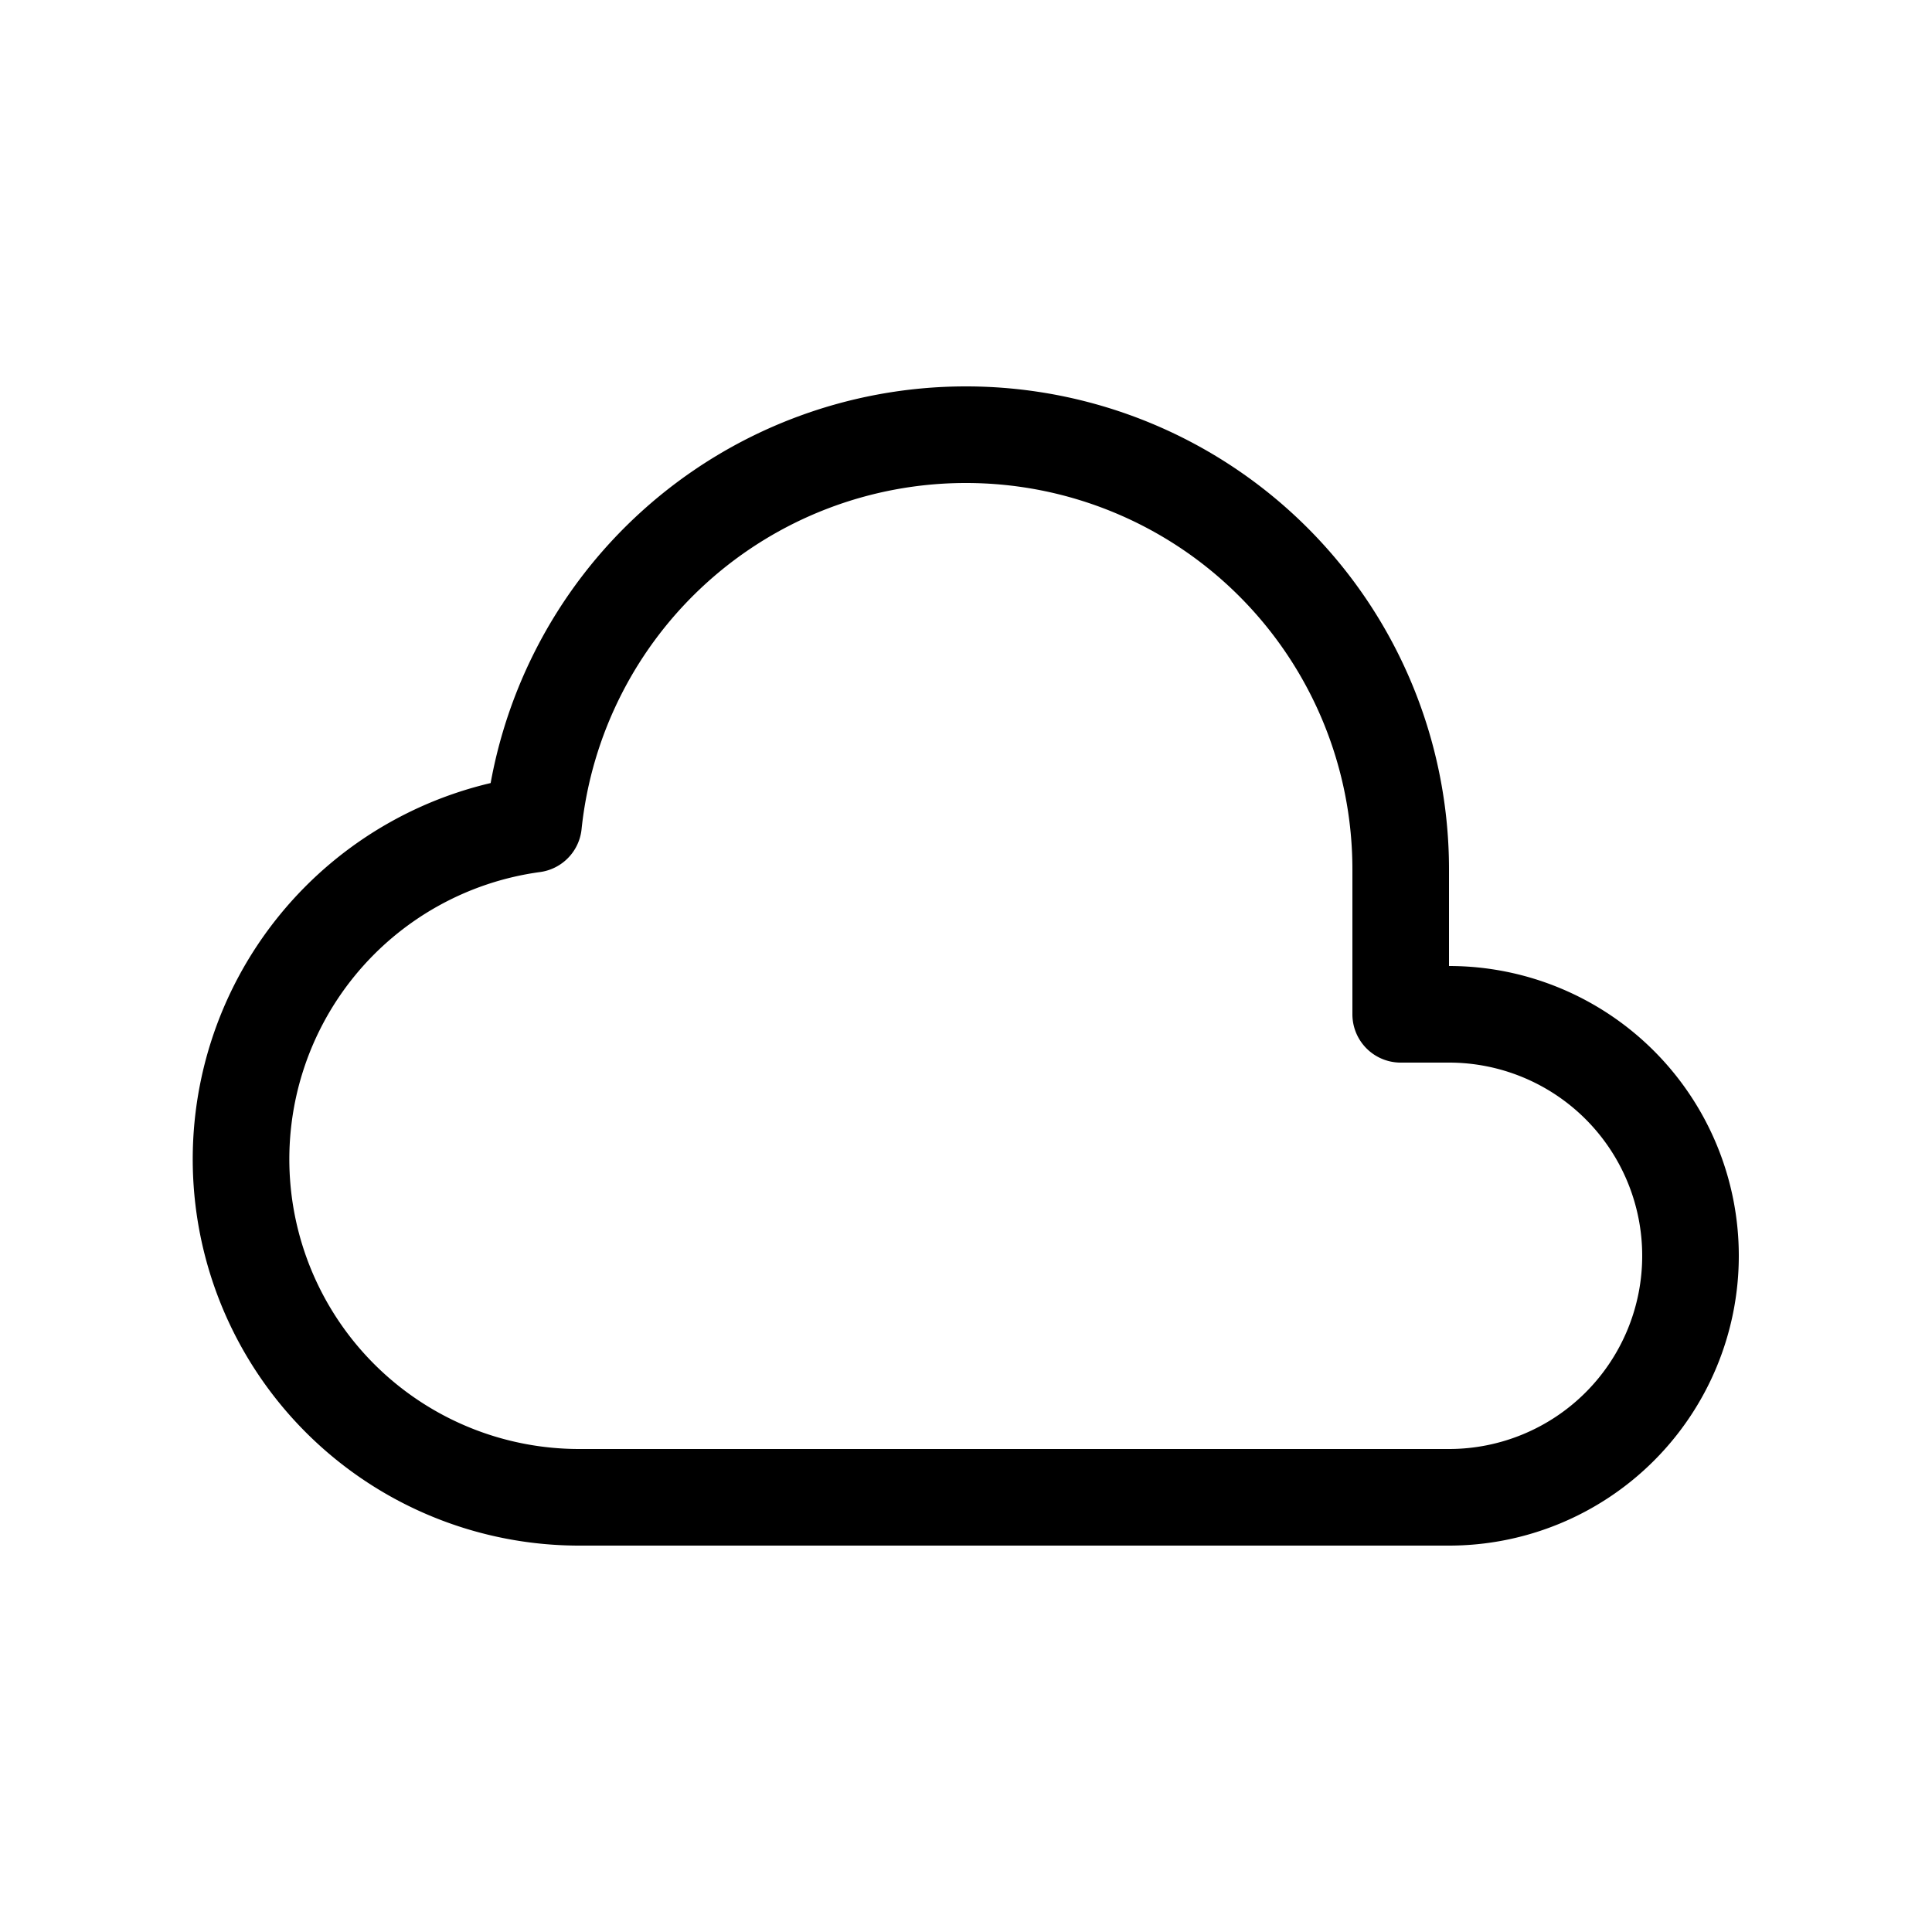 <svg xmlns="http://www.w3.org/2000/svg" width="20" height="20" viewBox="0 0 20 20">
        <path stroke="currentColor" stroke-linejoin="round" fill="none" d="M10 4.5A4.5 4.5 0 0 1 14.5 9v1.5h.5a2.5 2.5 0 0 1 0 5H6a3.5 3.5 0 0 1-.477-6.968A4.5 4.5 0 0 1 10 4.5Z" class="icon-gray-secondary"/>
</svg>
